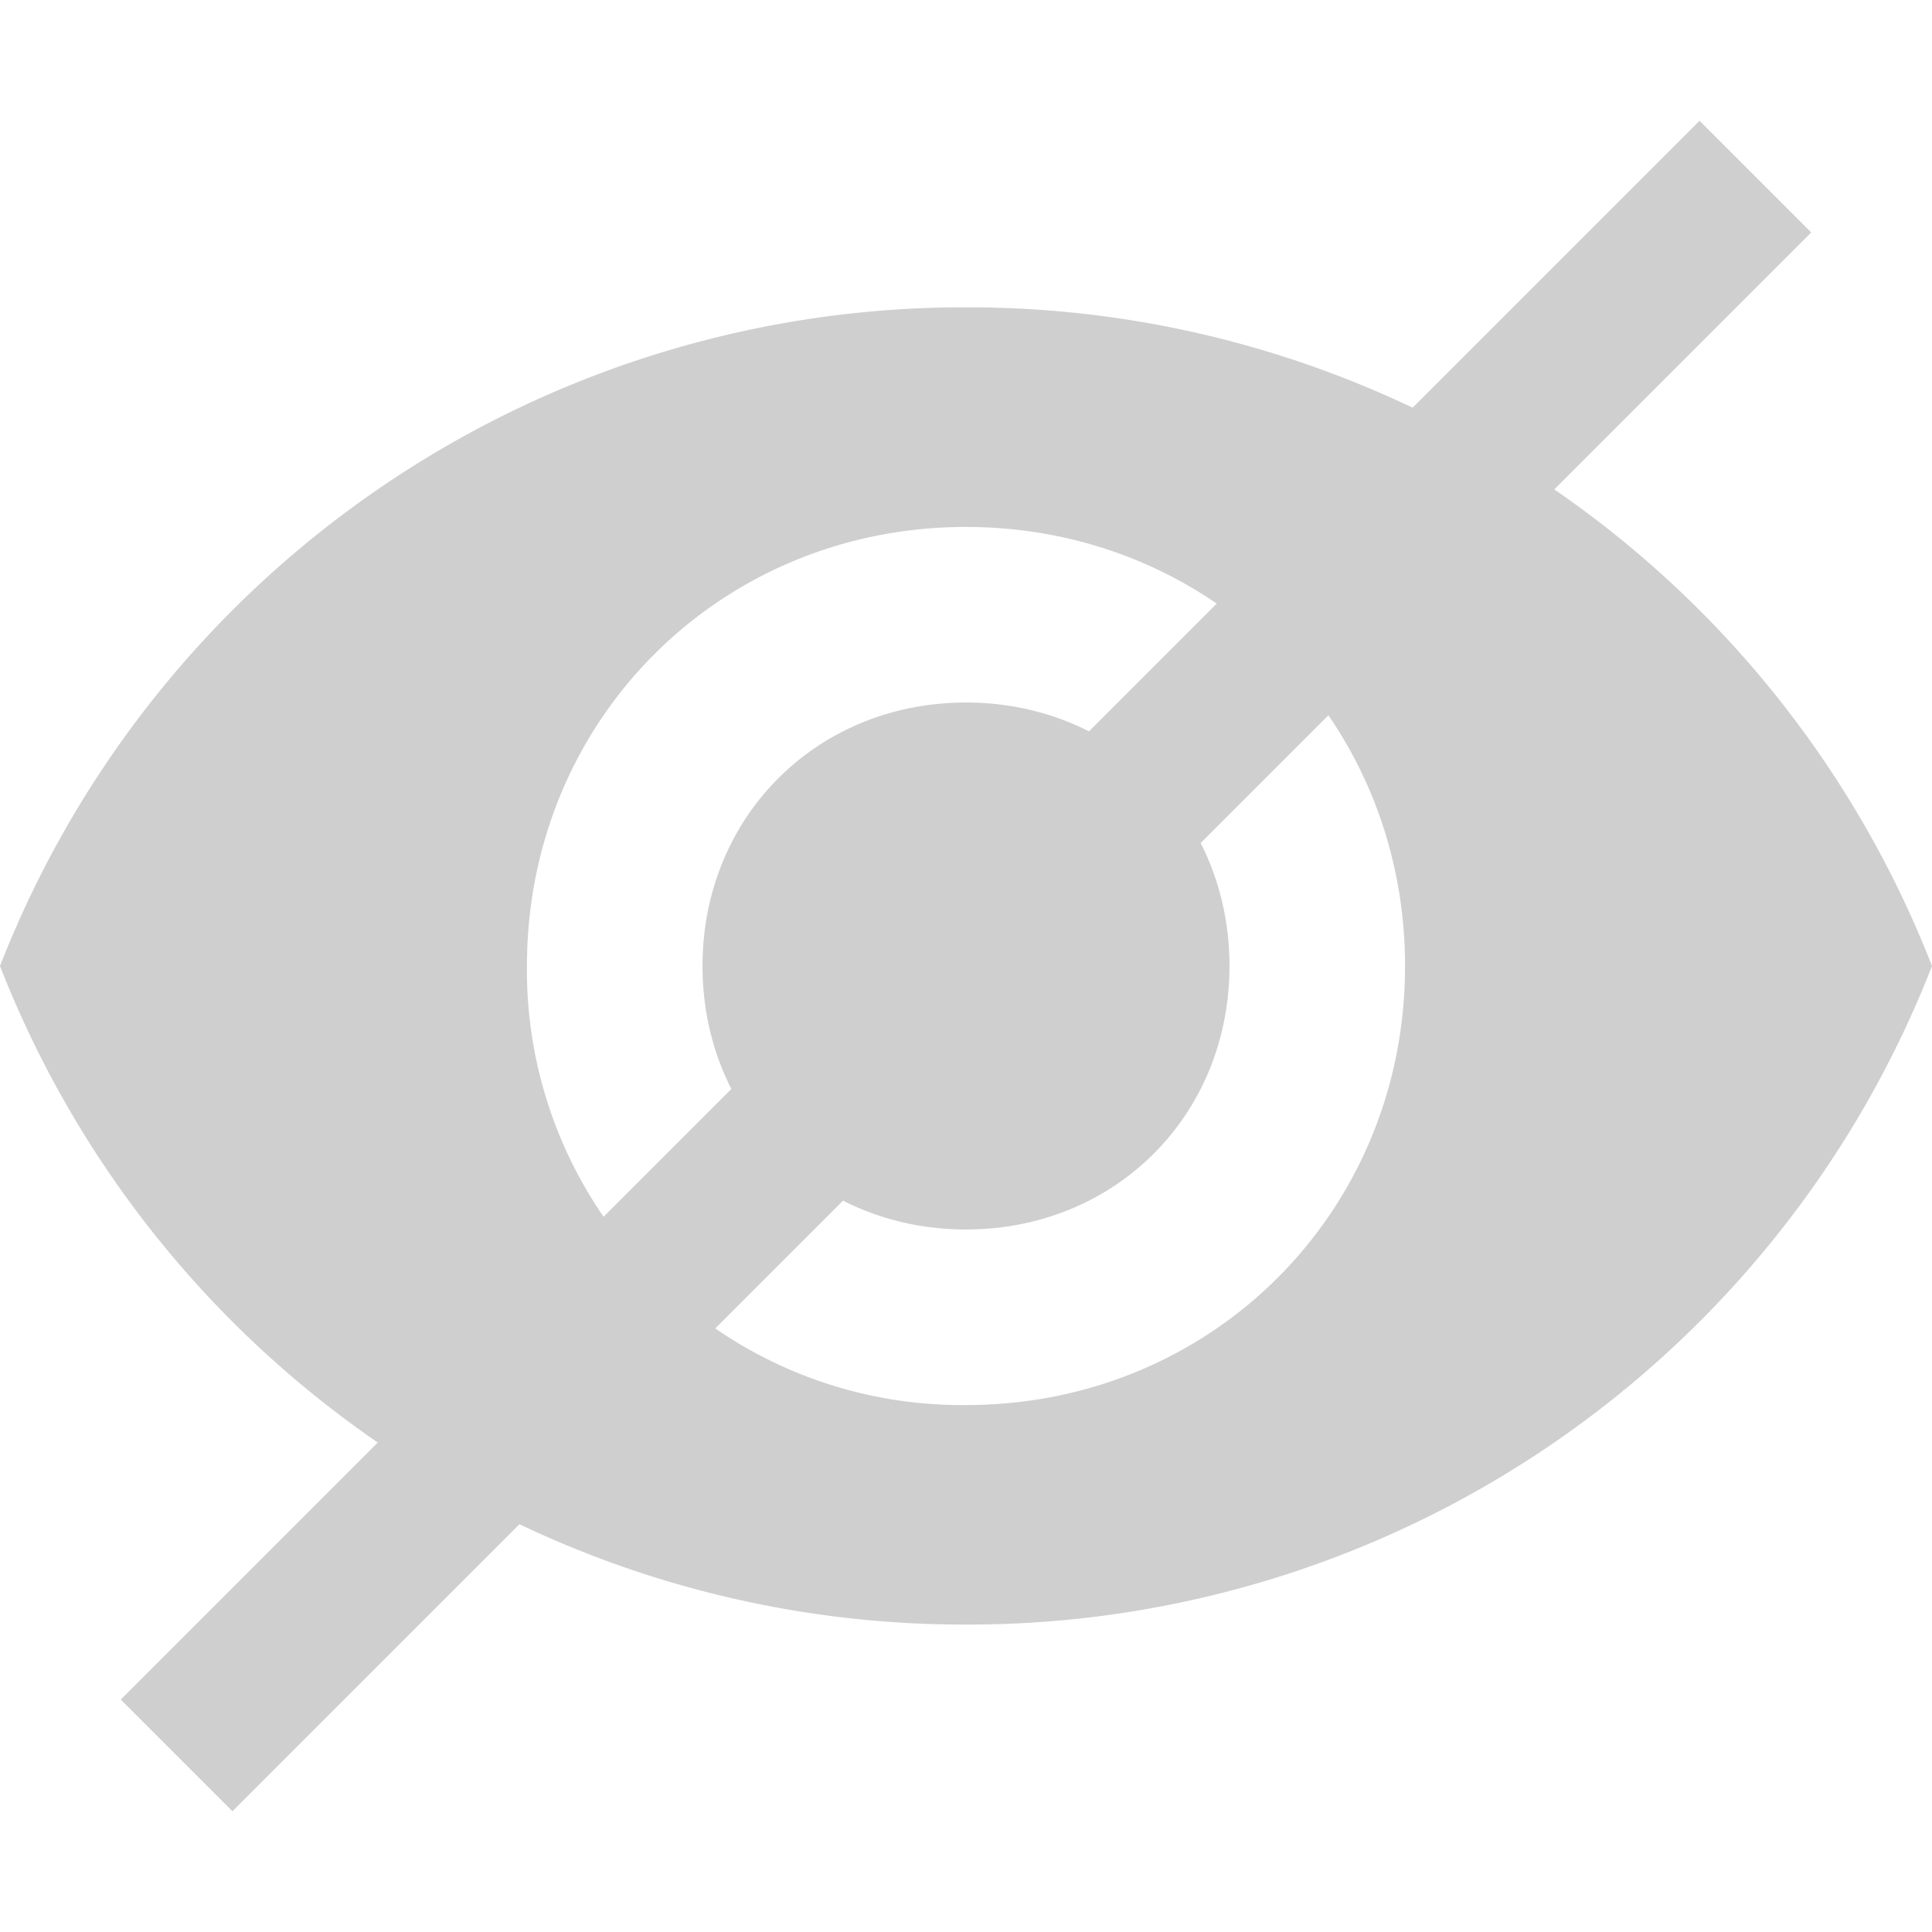 <svg width="16" height="16" viewBox="0 0 16 16" fill="none" xmlns="http://www.w3.org/2000/svg"><path d="M8 2.545A8.569 8.569 0 000 8a8.569 8.569 0 008 5.454A8.569 8.569 0 0016 8a8.569 8.569 0 00-8-5.455zm0 9.091A3.601 3.601 0 014.364 8c0-2.036 1.6-3.636 3.636-3.636s3.636 1.6 3.636 3.636-1.6 3.636-3.636 3.636zm0-5.818c-1.236 0-2.182.946-2.182 2.182S6.764 10.182 8 10.182 10.182 9.236 10.182 8 9.236 5.818 8 5.818z" fill="#CFCFCF"/><path fill-rule="evenodd" clip-rule="evenodd" d="M15 1.925L1.925 15 1 14.075 14.075 1l.925.925z" fill="#CFCFCF"/></svg>